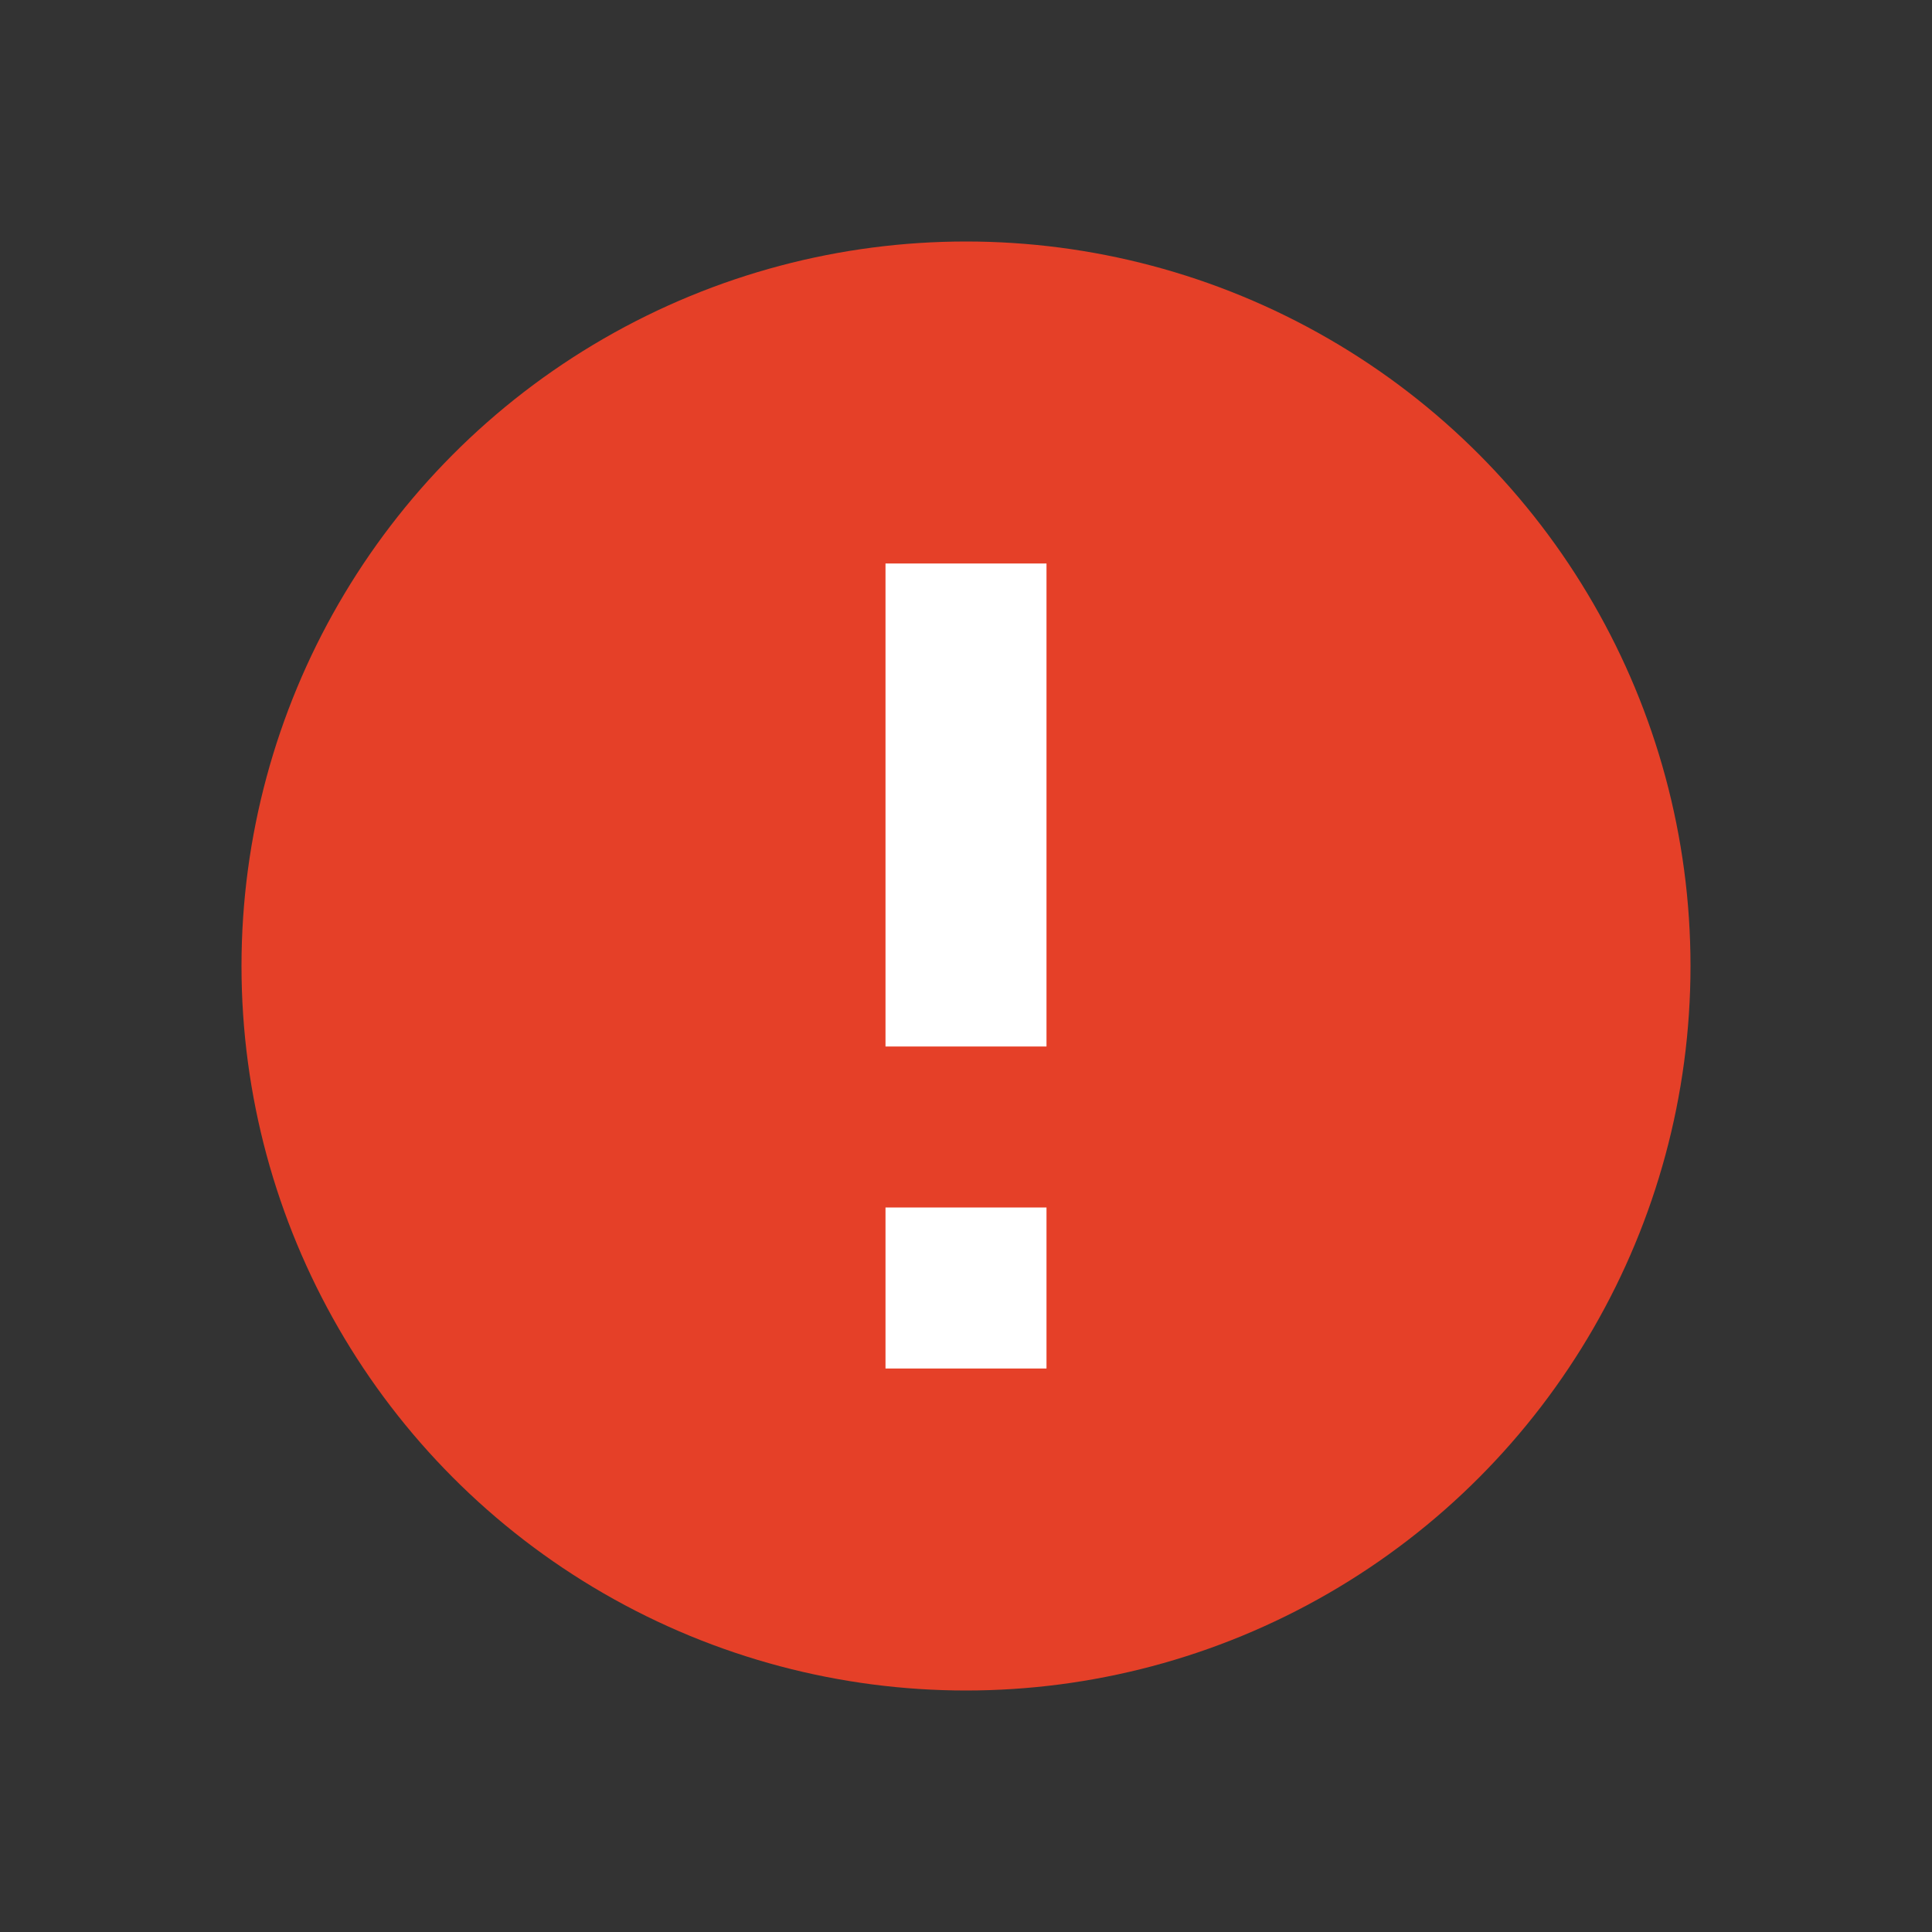 <svg xmlns="http://www.w3.org/2000/svg" width="48" height="48" viewBox="0 0 48 48">
	<rect x="0" y="0" width="48" height="48" fill="#333333" stroke="none"/>
	<g transform="translate(-228)">
		<g transform="translate(234 6)">
			<circle cx="18" cy="18" r="18" fill="#e54028"/>
			<path d="M17.417,27.083h4v4h-4Zm0-16h4v12h-4Z" transform="translate(-1.417 -3.083)" fill="#fff"/>
		</g>
	</g>
</svg>
